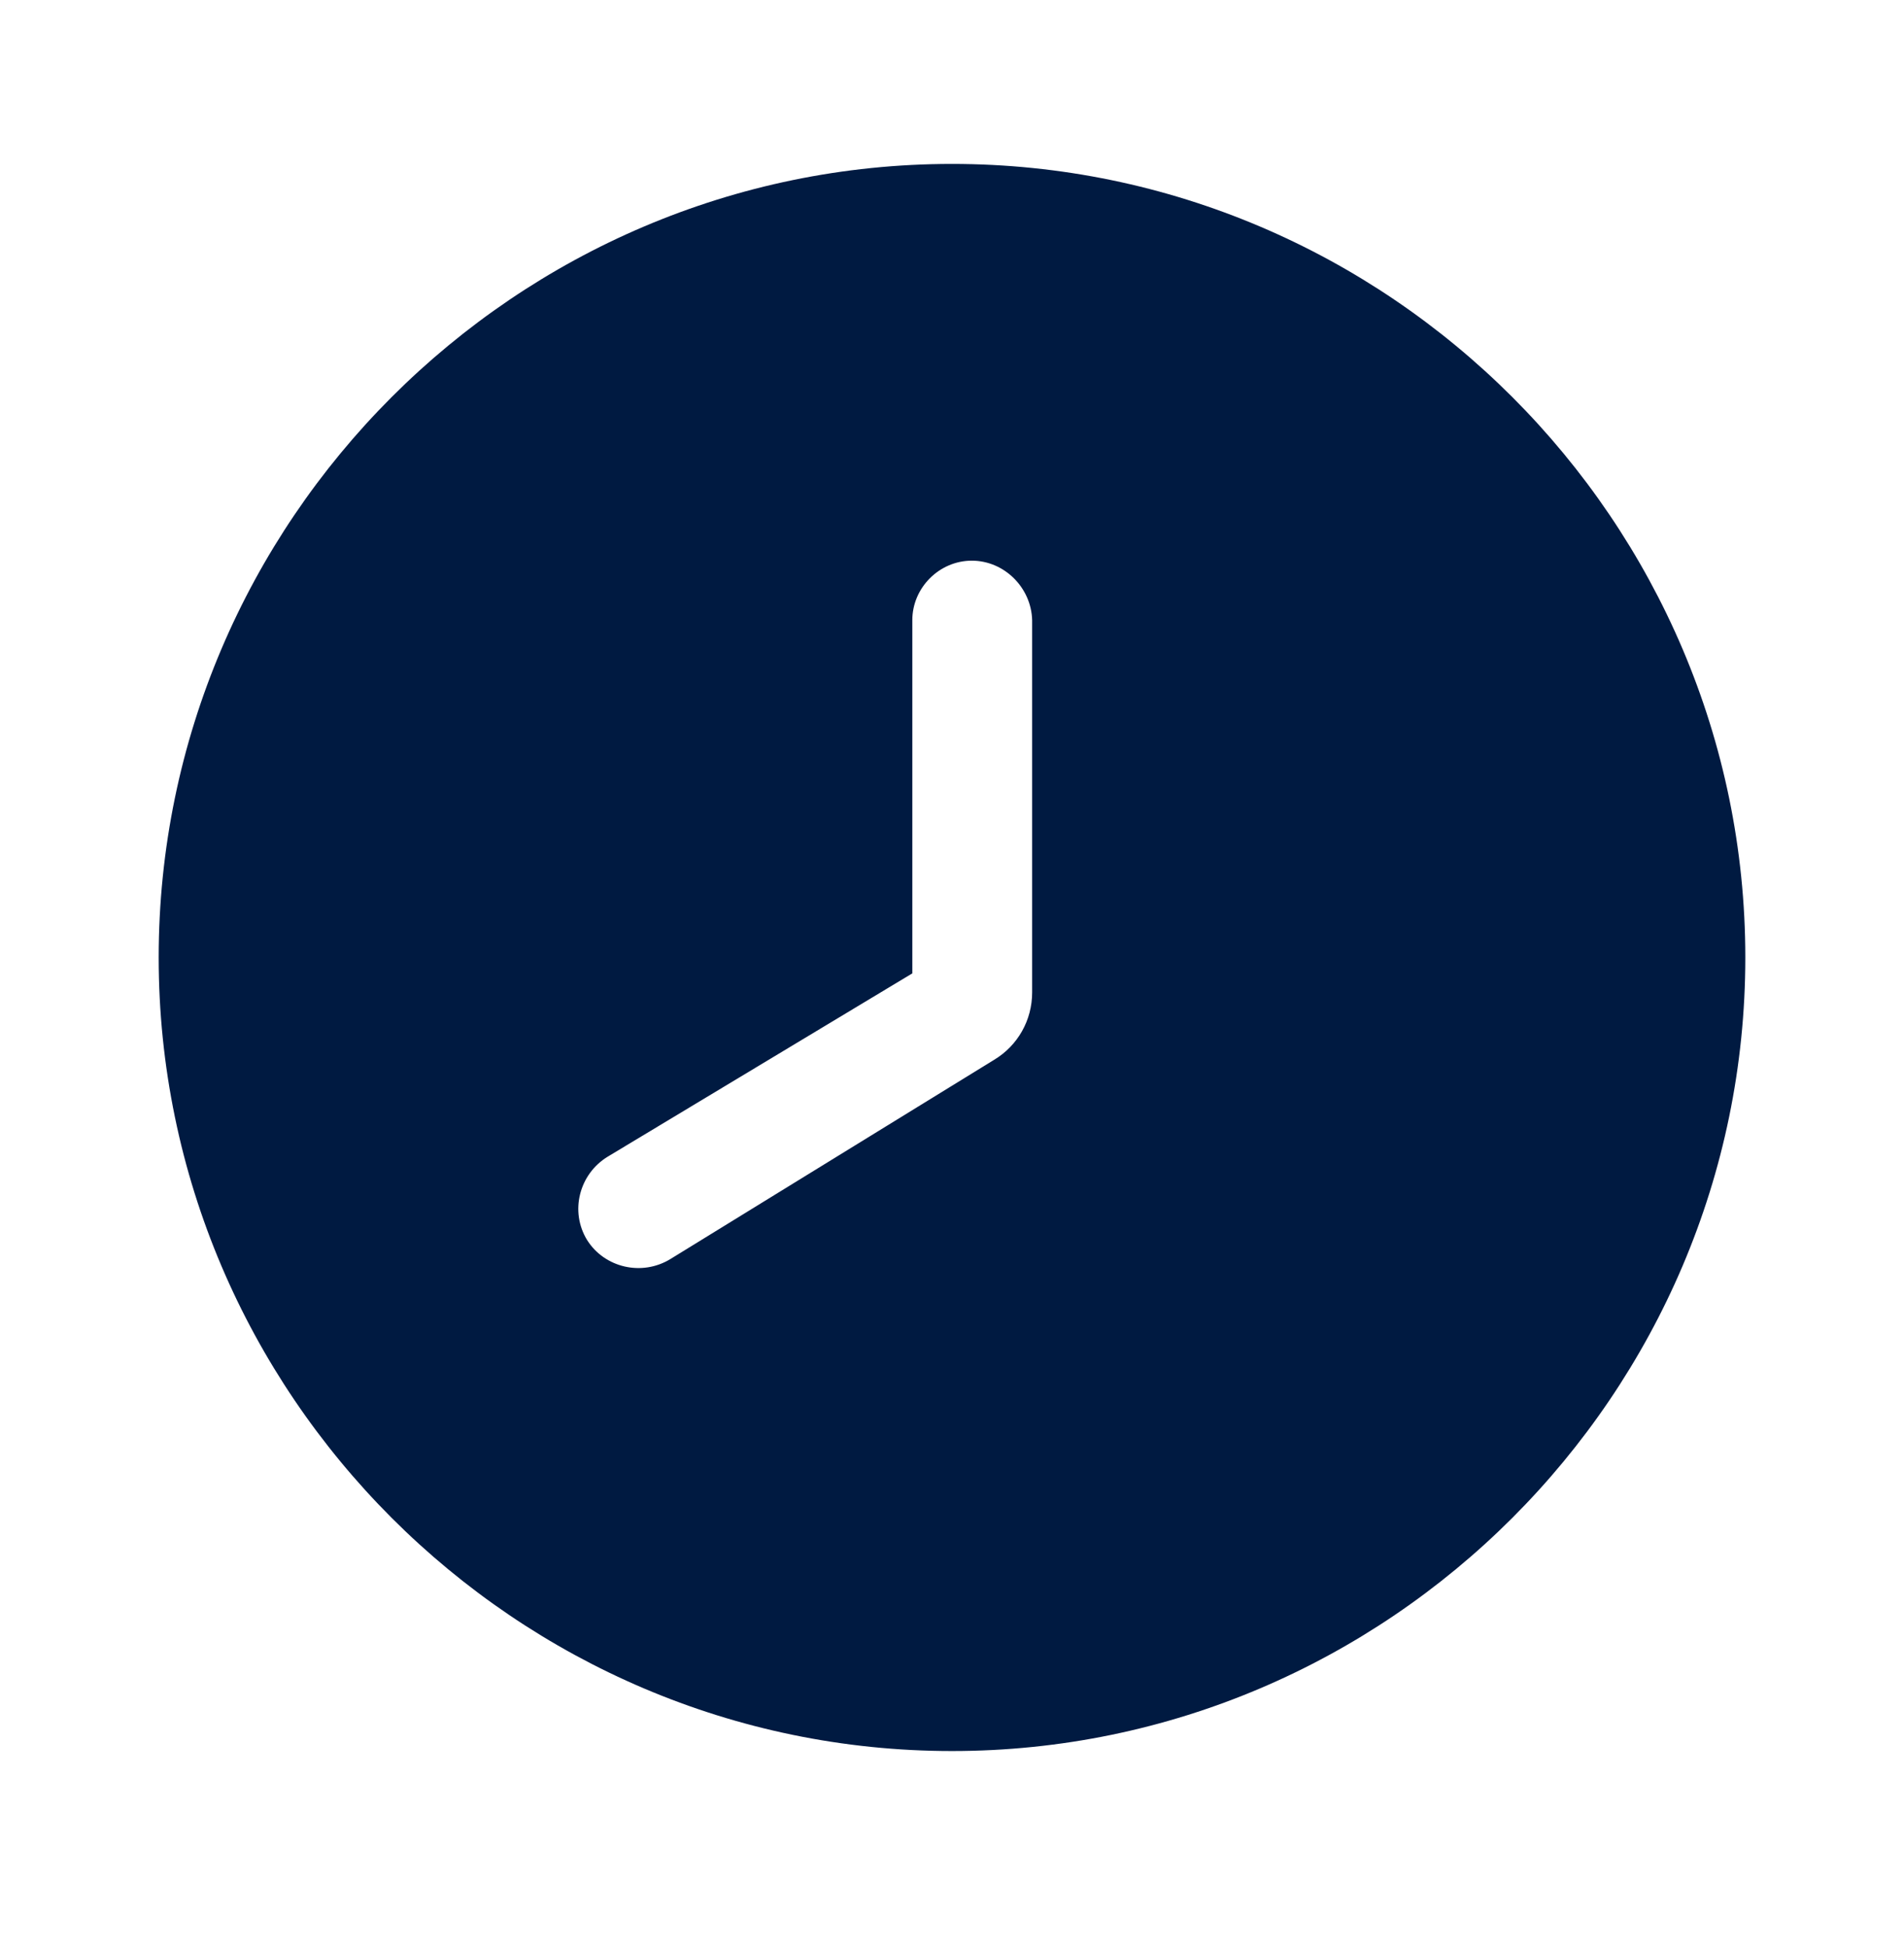 <svg width="44" height="45" viewBox="0 0 44 45" fill="none" xmlns="http://www.w3.org/2000/svg">
<g clip-path="url(#clip0_166_15985)">
<path fill-rule="evenodd" clip-rule="evenodd" d="M22 3.787C32.083 3.787 40.333 12.037 40.333 22.12C40.333 32.203 32.083 40.453 22 40.453C11.917 40.453 3.667 32.203 3.667 22.12C3.667 12.037 11.917 3.787 22 3.787ZM15.492 29.087L22.972 24.485C23.522 24.155 23.852 23.568 23.852 22.927L23.852 14.328C23.833 13.577 23.21 12.953 22.458 12.953C21.707 12.953 21.083 13.577 21.083 14.328L21.083 22.487L14.043 26.722C13.383 27.125 13.163 27.987 13.567 28.647C13.97 29.288 14.832 29.49 15.492 29.087Z" fill="#001A41"/>
</g>
<defs>
<clipPath id="clip0_166_15985">
<rect width="36.667" height="36.667" fill="white" transform="translate(40.333 40.453) rotate(180)"/>
</clipPath>
</defs>
</svg>
